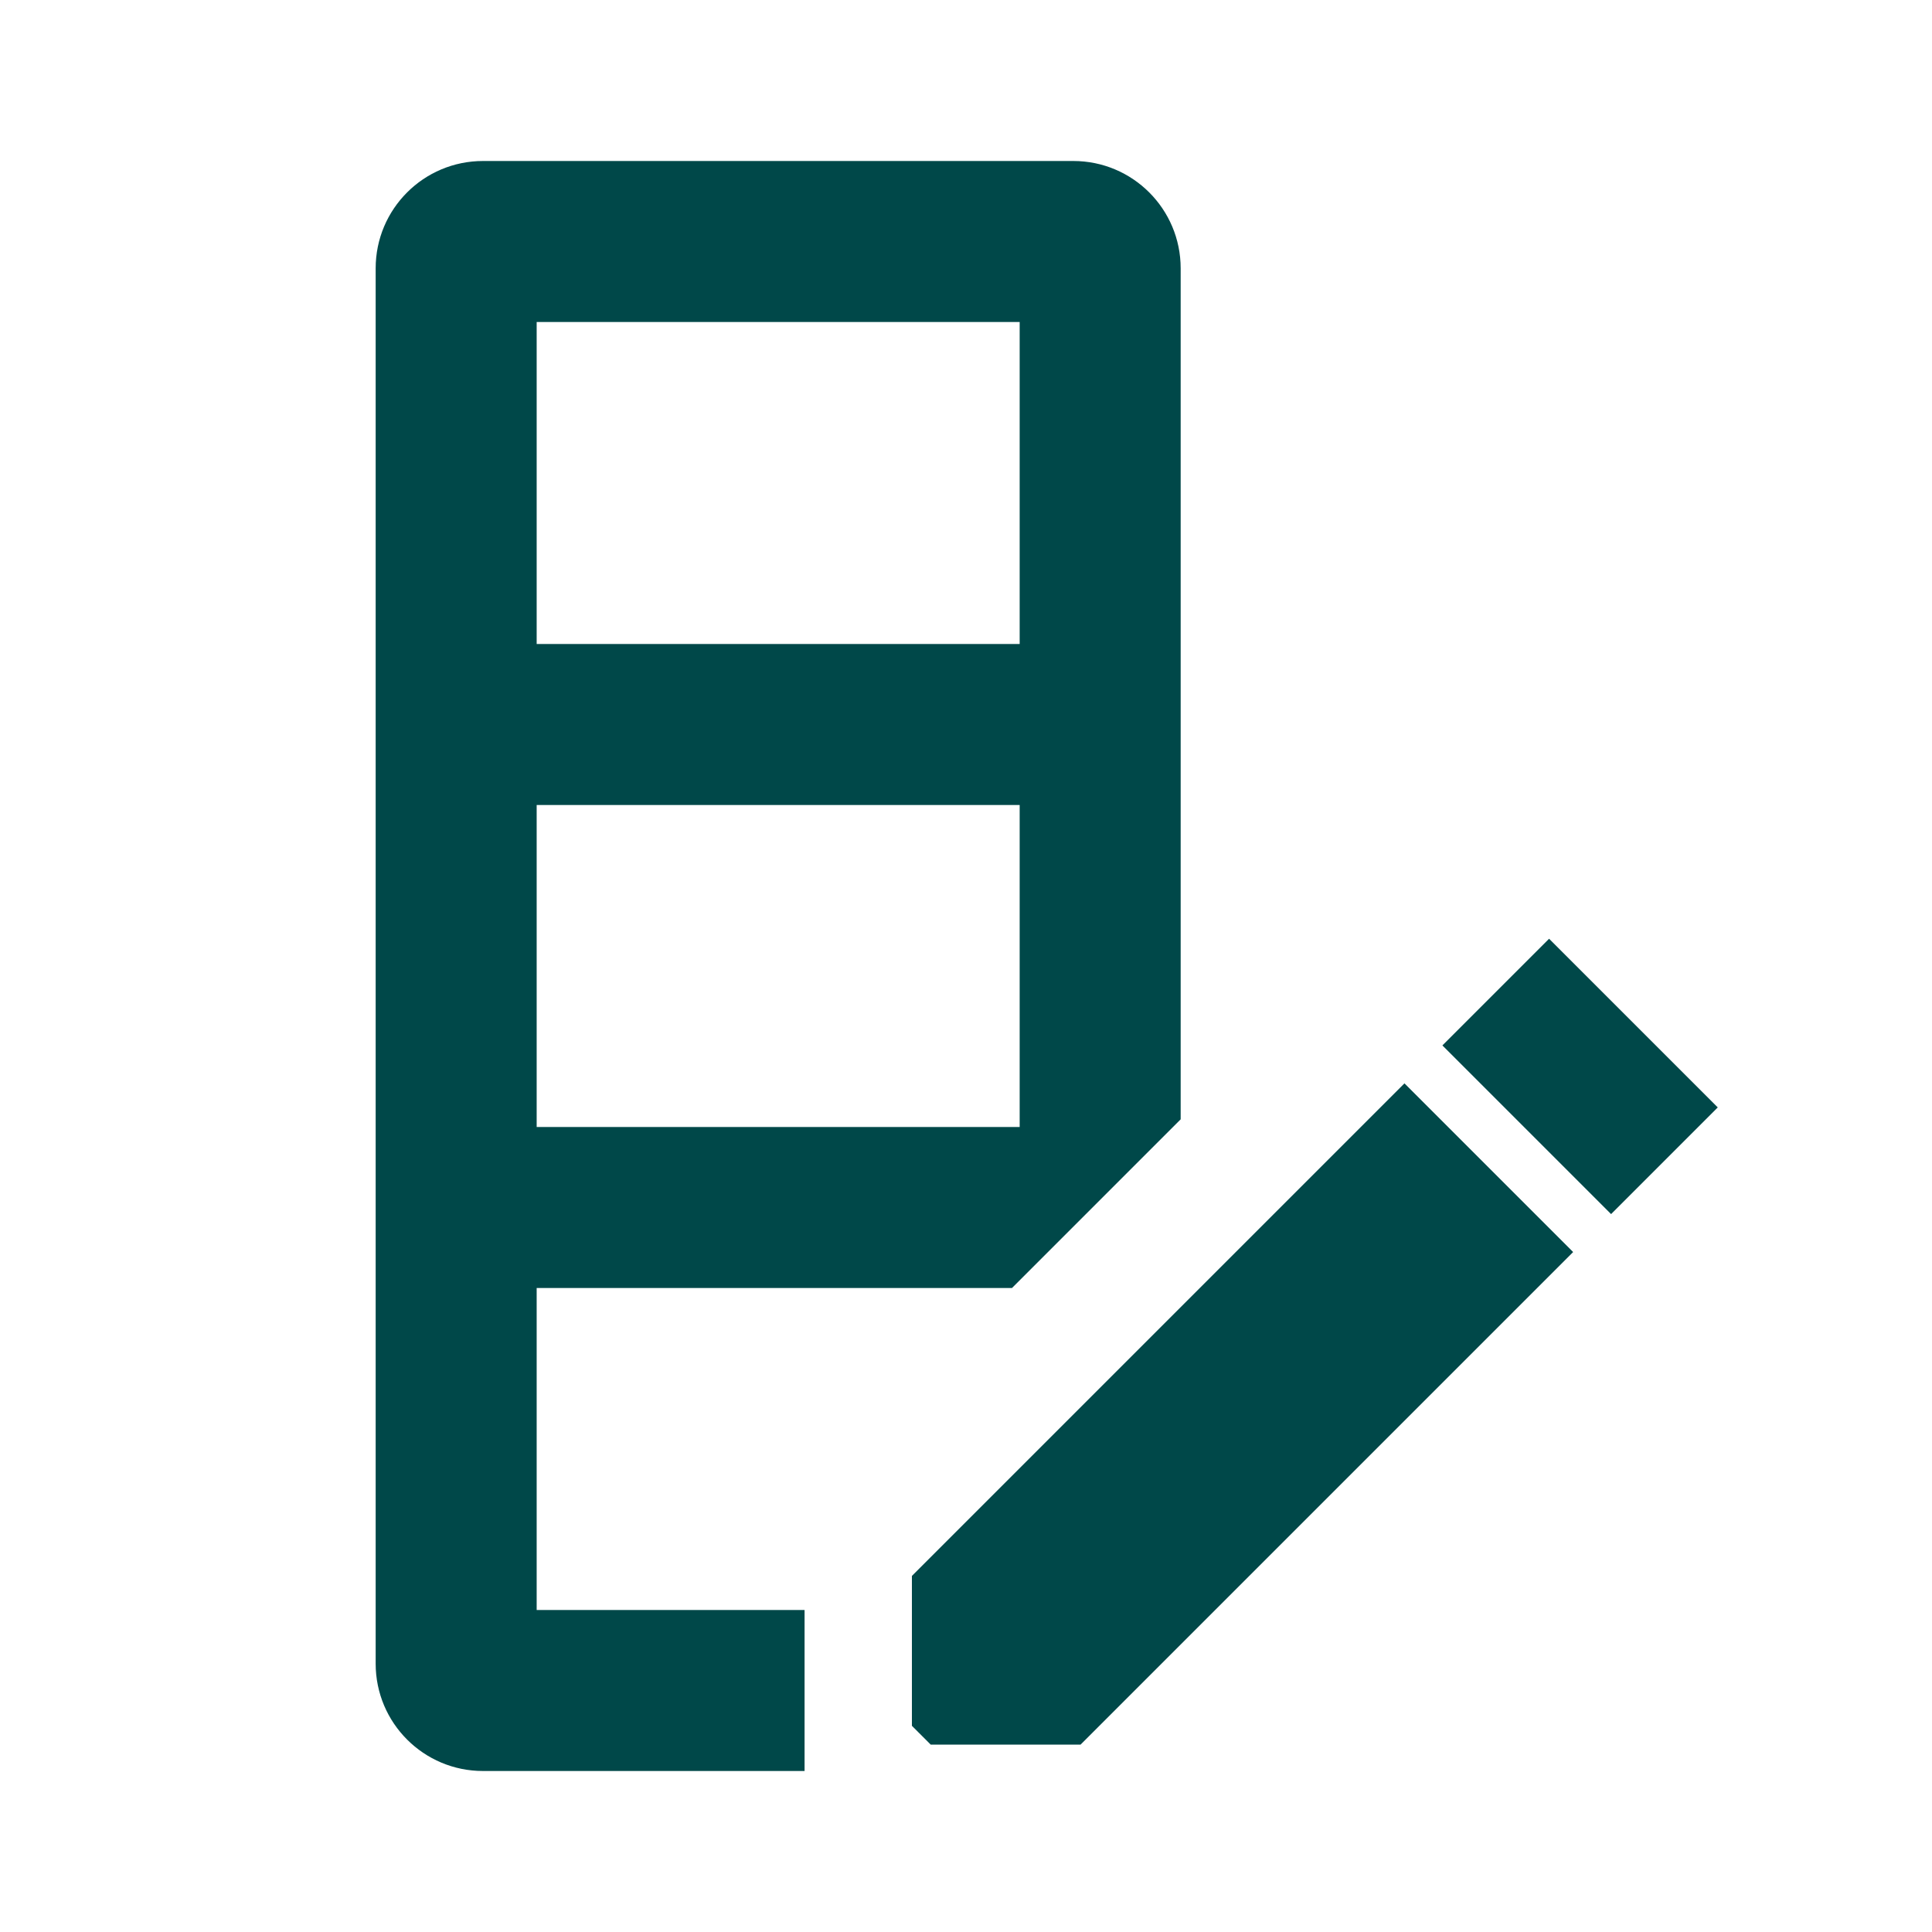 <svg xmlns="http://www.w3.org/2000/svg" xmlns:xlink="http://www.w3.org/1999/xlink" preserveAspectRatio="xMidYMid" width="36" height="36" viewBox="0 0 36 36">
  <defs>
    <style>
      .cls-1 {
        fill: #004849;
        fill-rule: evenodd;
      }
    </style>
  </defs>
  <path d="M30.020,22.623 L26.877,19.480 L28.865,17.492 L32.008,20.635 L30.020,22.623 ZM22.000,20.857 L18.857,24.000 L10.000,24.000 L10.000,30.000 L14.992,30.000 L14.992,33.000 L9.000,33.000 C7.895,33.000 7.000,32.105 7.000,31.000 L7.000,5.000 C7.000,3.895 7.895,3.000 9.000,3.000 L20.000,3.000 C21.105,3.000 22.000,3.895 22.000,5.000 L22.000,12.000 L22.000,12.000 L22.000,15.000 L22.000,15.000 L22.000,20.857 ZM19.000,6.000 L10.000,6.000 L10.000,12.000 L19.000,12.000 L19.000,6.000 ZM19.000,15.000 L10.000,15.000 L10.000,21.000 L19.000,21.000 L19.000,15.000 ZM29.313,23.330 L20.135,32.508 L17.342,32.508 L16.992,32.158 L16.992,29.365 L26.170,20.187 L29.313,23.330 Z" class="cls-1"/>
</svg>
